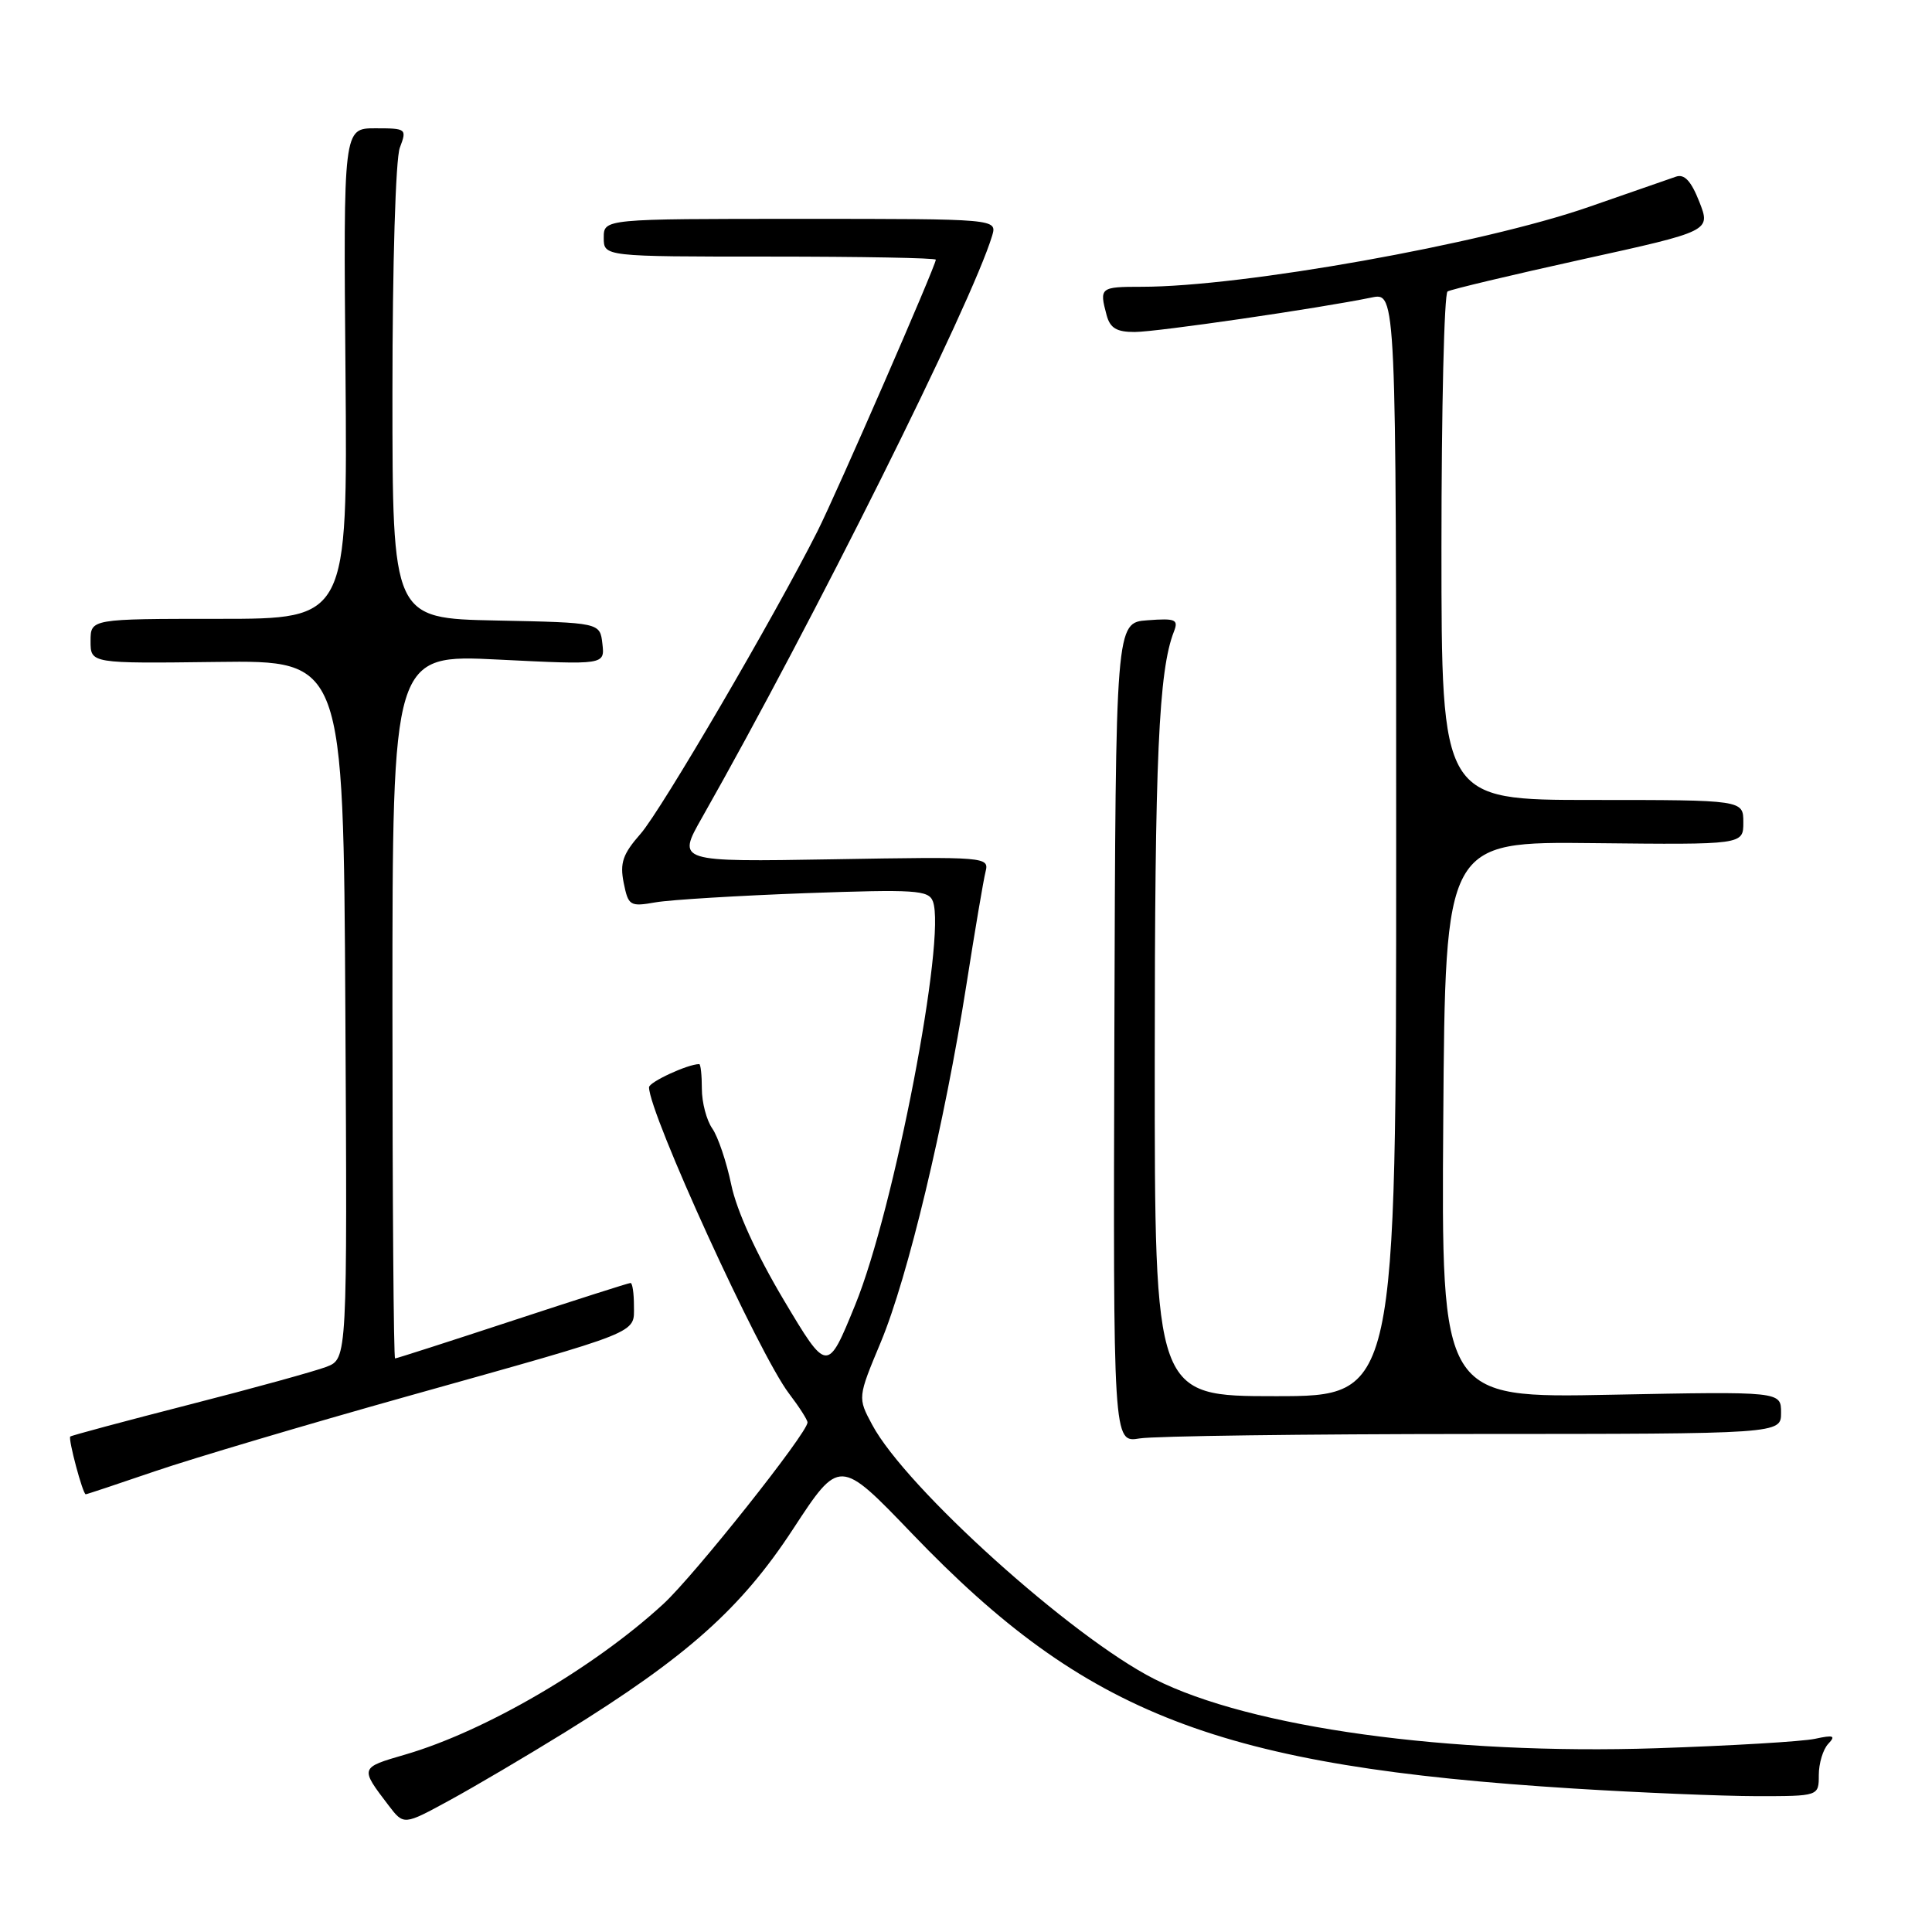 <?xml version="1.0" encoding="UTF-8" standalone="no"?>
<!DOCTYPE svg PUBLIC "-//W3C//DTD SVG 1.1//EN" "http://www.w3.org/Graphics/SVG/1.1/DTD/svg11.dtd" >
<svg xmlns="http://www.w3.org/2000/svg" xmlns:xlink="http://www.w3.org/1999/xlink" version="1.1" viewBox="0 0 256 256">
 <g >
 <path fill="currentColor"
d=" M 74.87 229.53 C 91.01 219.54 98.18 213.16 105.07 202.63 C 111.24 193.20 111.24 193.20 120.86 203.22 C 143.96 227.29 161.50 234.05 208.50 236.99 C 217.30 237.54 228.21 237.99 232.75 238.00 C 241.00 238.00 241.00 238.00 241.00 235.20 C 241.00 233.66 241.56 231.80 242.25 231.07 C 243.28 229.98 242.97 229.87 240.50 230.40 C 238.85 230.76 229.40 231.32 219.50 231.65 C 191.98 232.55 165.68 228.92 152.96 222.48 C 141.99 216.92 120.03 197.14 115.57 188.79 C 113.64 185.19 113.64 185.19 116.71 177.84 C 120.29 169.26 125.16 148.91 128.05 130.51 C 129.17 123.37 130.31 116.62 130.59 115.51 C 131.08 113.54 130.71 113.51 110.39 113.86 C 89.69 114.21 89.69 114.21 93.01 108.36 C 107.78 82.30 128.73 40.28 131.46 31.25 C 132.13 29.00 132.13 29.00 106.07 29.00 C 80.00 29.00 80.00 29.00 80.00 31.50 C 80.00 34.00 80.00 34.00 102.00 34.00 C 114.10 34.00 124.00 34.18 124.00 34.41 C 124.00 35.20 110.87 65.32 108.33 70.37 C 102.63 81.68 87.61 107.37 84.89 110.47 C 82.52 113.17 82.12 114.33 82.64 116.97 C 83.26 120.03 83.46 120.16 86.89 119.56 C 88.88 119.22 97.81 118.68 106.74 118.35 C 121.29 117.83 123.04 117.94 123.61 119.43 C 125.42 124.15 118.47 160.30 113.32 172.90 C 109.63 181.95 109.63 181.95 103.83 172.22 C 100.23 166.17 97.61 160.42 96.90 157.00 C 96.27 153.97 95.14 150.61 94.38 149.53 C 93.62 148.44 93.00 146.08 93.00 144.28 C 93.00 142.47 92.84 141.00 92.65 141.00 C 91.14 141.00 86.00 143.38 86.00 144.07 C 86.00 147.54 100.59 179.46 104.54 184.64 C 105.89 186.41 107.00 188.14 107.00 188.48 C 107.00 189.87 91.97 208.80 87.88 212.55 C 78.69 221.00 64.26 229.41 53.69 232.49 C 47.66 234.24 47.67 234.22 51.50 239.24 C 53.50 241.86 53.50 241.86 59.57 238.55 C 62.91 236.73 69.79 232.67 74.87 229.53 Z  M 20.56 194.94 C 25.48 193.26 40.52 188.79 54.00 185.01 C 85.31 176.23 84.00 176.76 84.00 173.02 C 84.00 171.36 83.80 170.00 83.55 170.00 C 83.30 170.00 76.26 172.25 67.90 175.00 C 59.54 177.75 52.55 180.00 52.35 180.00 C 52.16 180.00 52.00 159.01 52.00 133.35 C 52.00 86.70 52.00 86.70 66.07 87.40 C 80.14 88.10 80.14 88.10 79.82 85.30 C 79.50 82.50 79.50 82.50 65.75 82.22 C 52.00 81.94 52.00 81.94 52.00 52.04 C 52.00 35.03 52.42 21.02 52.98 19.57 C 53.93 17.06 53.85 17.00 49.73 17.00 C 45.50 17.00 45.50 17.00 45.78 49.50 C 46.05 82.00 46.05 82.00 29.03 82.00 C 12.00 82.00 12.00 82.00 12.00 84.96 C 12.00 87.92 12.00 87.92 28.75 87.71 C 45.50 87.50 45.50 87.50 45.76 133.77 C 46.02 180.04 46.02 180.04 43.26 181.11 C 41.74 181.69 33.54 183.96 25.04 186.13 C 16.53 188.31 9.46 190.21 9.31 190.35 C 9.01 190.66 10.97 198.00 11.36 198.00 C 11.51 198.00 15.65 196.62 20.56 194.94 Z  M 195.25 190.01 C 236.00 190.00 236.00 190.00 236.00 187.19 C 236.00 184.37 236.00 184.37 213.49 184.81 C 190.98 185.26 190.98 185.26 191.24 148.38 C 191.50 111.50 191.50 111.50 211.25 111.72 C 231.00 111.93 231.00 111.93 231.00 108.97 C 231.00 106.00 231.00 106.00 211.00 106.00 C 191.00 106.00 191.00 106.00 191.00 72.56 C 191.00 54.17 191.36 38.89 191.81 38.62 C 192.25 38.35 200.28 36.44 209.65 34.37 C 226.69 30.62 226.69 30.62 225.17 26.74 C 224.08 23.97 223.19 23.02 222.07 23.41 C 221.21 23.71 216.00 25.52 210.50 27.43 C 196.40 32.33 164.63 38.00 151.28 38.00 C 145.77 38.00 145.65 38.10 146.63 41.75 C 147.09 43.48 147.96 44.00 150.37 43.99 C 153.32 43.98 174.70 40.87 181.75 39.42 C 185.00 38.75 185.00 38.75 185.00 111.88 C 185.00 185.00 185.00 185.00 169.00 185.00 C 153.00 185.00 153.00 185.00 153.01 140.75 C 153.01 100.38 153.53 88.86 155.55 83.69 C 156.18 82.08 155.77 81.91 152.04 82.19 C 147.83 82.50 147.83 82.50 147.66 136.84 C 147.50 191.18 147.50 191.18 151.00 190.60 C 152.93 190.28 172.84 190.02 195.25 190.01 Z "/>
</g>
</svg>